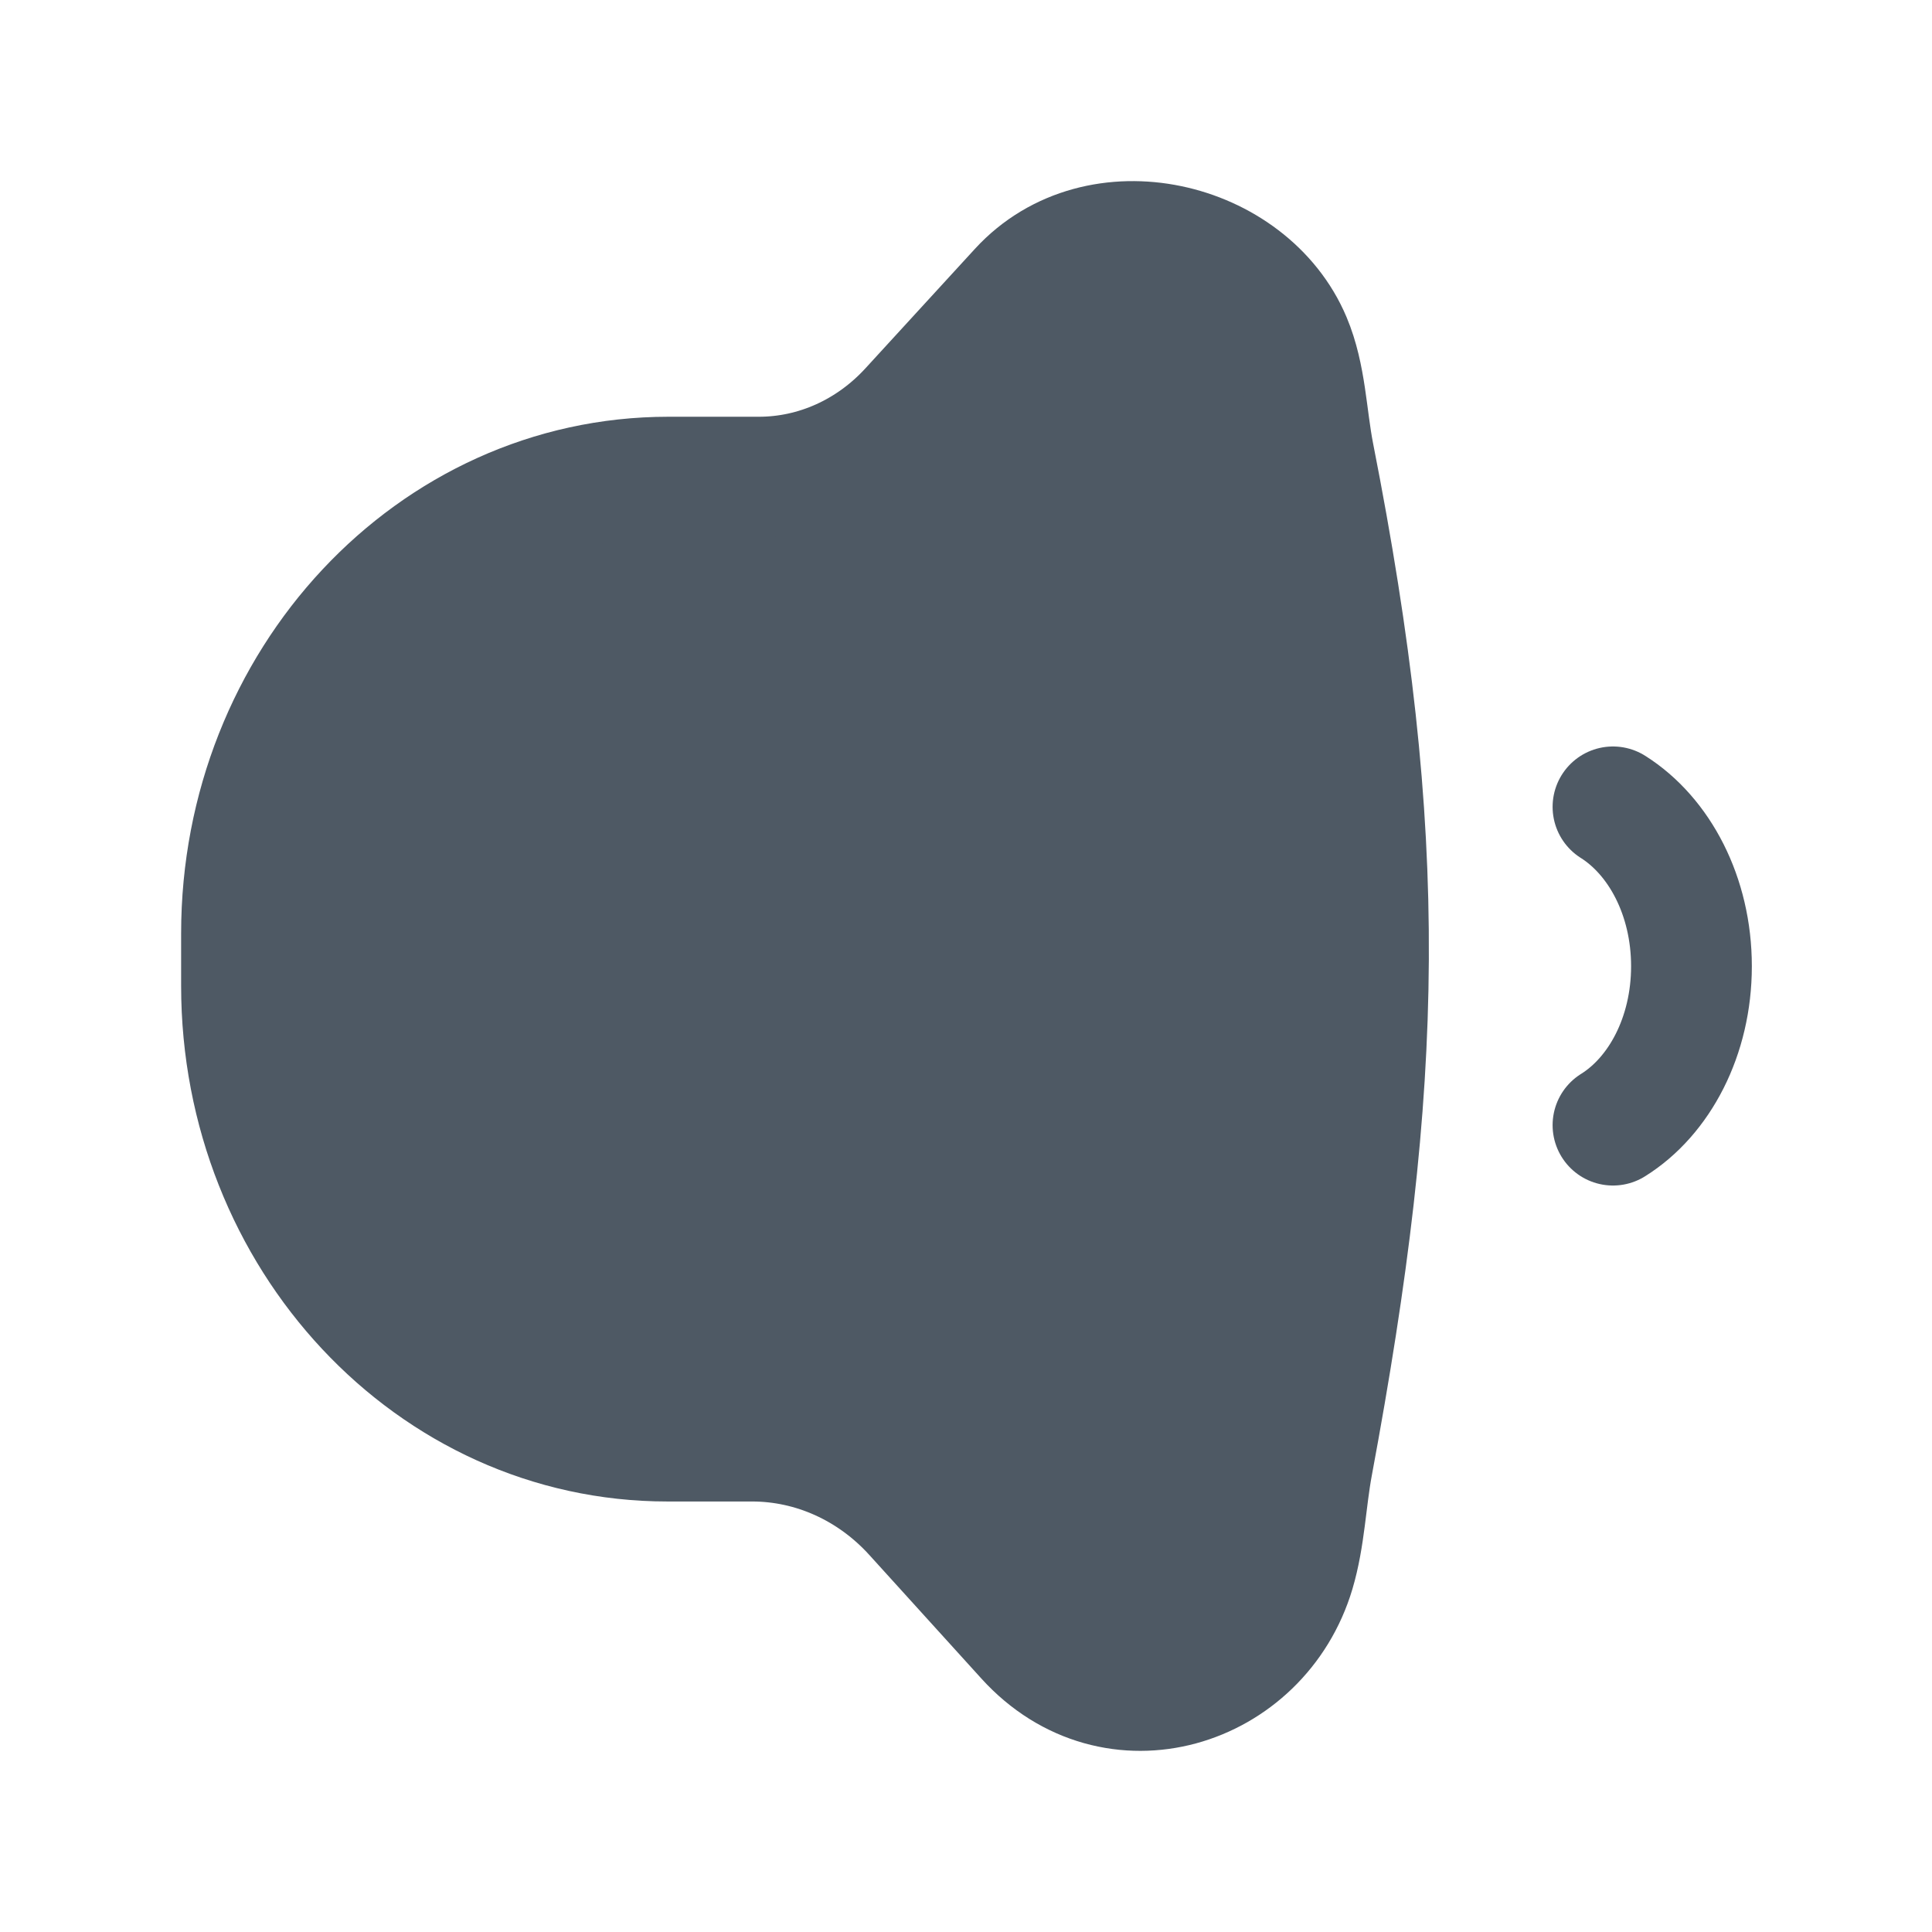 <svg width="24" height="24" viewBox="0 0 24 24" fill="none" xmlns="http://www.w3.org/2000/svg">
<path d="M20.037 13.977C20.614 13.618 21.012 12.872 21.012 12.003C21.012 11.133 20.614 10.387 20.037 10.023" stroke="#4E5964" stroke-width="1.5" stroke-linecap="round" stroke-linejoin="round"/>
<path d="M11.301 5.085C11.794 4.547 12.663 3.599 12.663 3.599C12.663 3.599 12.663 3.599 12.663 3.599C13.643 2.53 15.511 2.984 16.036 4.23C16.223 4.674 16.228 5.175 16.32 5.647C17.262 10.433 17.196 13.398 16.303 18.196C16.221 18.637 16.209 19.097 16.081 19.527C15.649 20.977 13.839 21.553 12.746 20.347C12.746 20.347 12.746 20.347 12.746 20.347C12.746 20.347 11.884 19.397 11.356 18.814C10.828 18.231 10.101 17.902 9.342 17.902H8.29C5.368 17.902 3 15.37 3 12.246V11.596C3 8.465 5.374 5.927 8.302 5.927C8.302 5.927 8.722 5.927 9.427 5.927C10.132 5.927 10.807 5.623 11.301 5.085Z" fill="#4E5964" stroke="#4E5964" stroke-width="1.5"/>
</svg>
